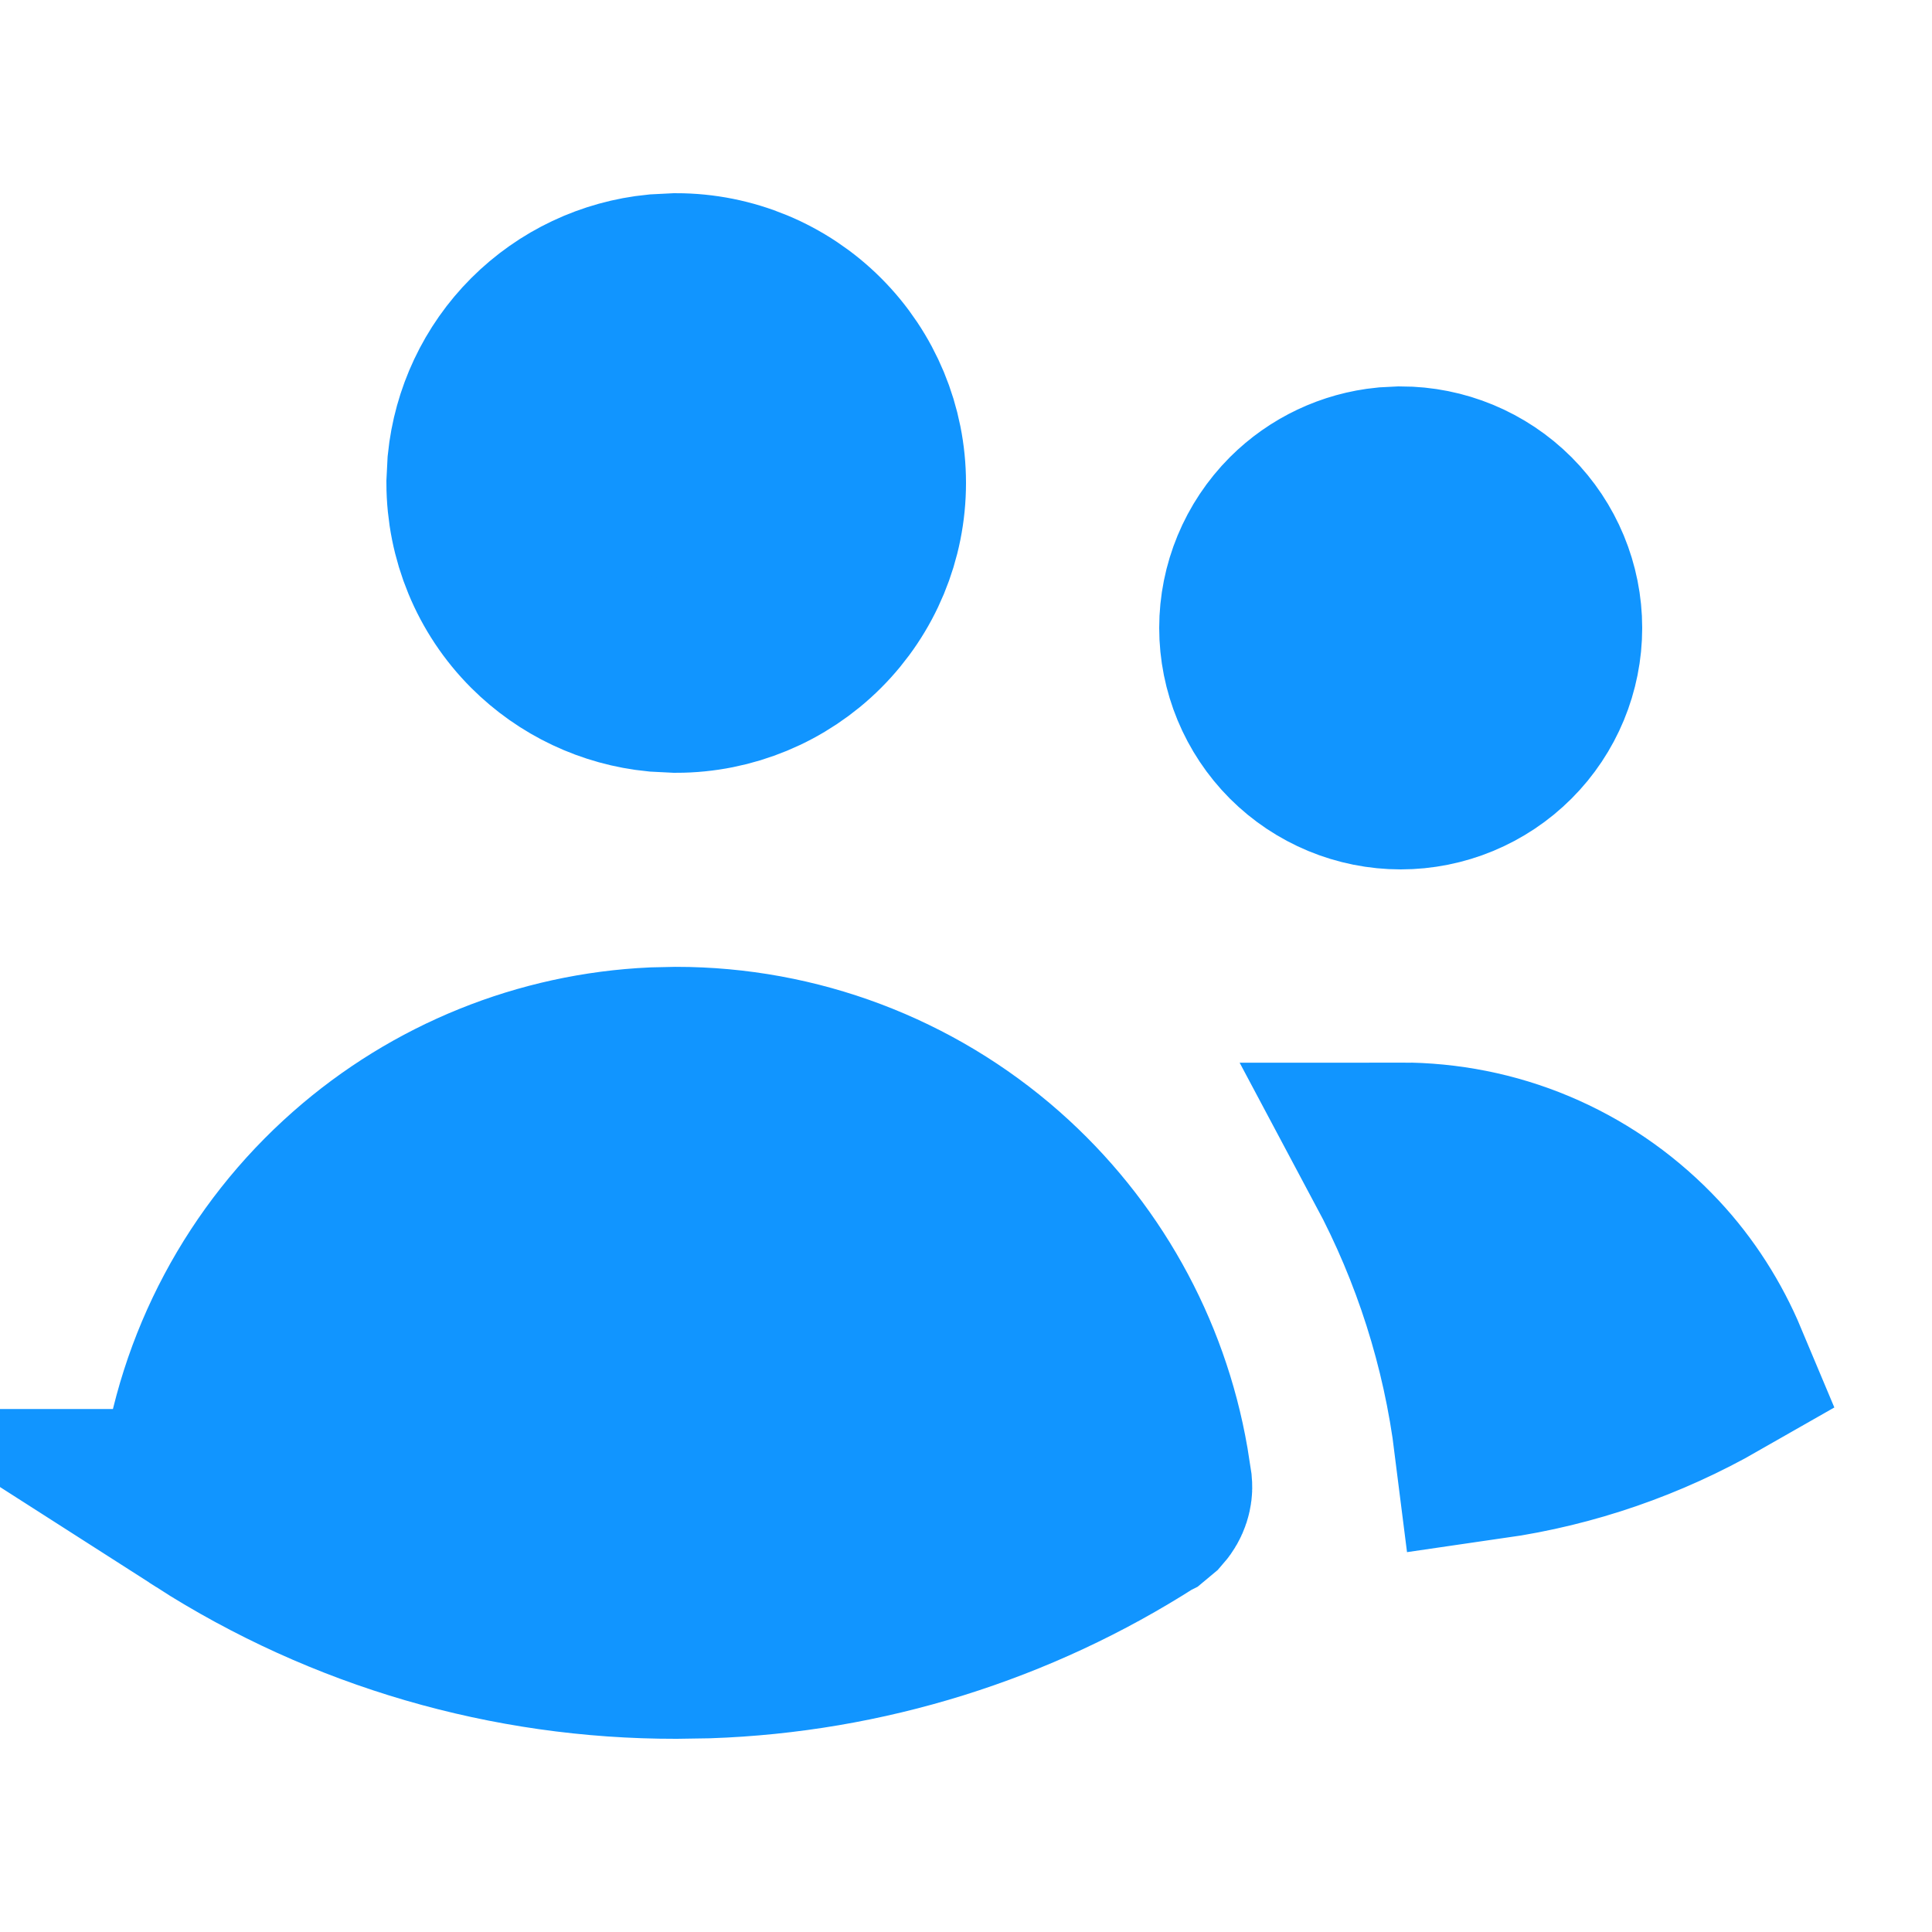 <svg width="16" height="16" viewBox="0 0 16 16" fill="none" xmlns="http://www.w3.org/2000/svg">
<path d="M5.6 8.807C6.574 8.807 7.514 9.162 8.245 9.806C8.93 10.41 9.387 11.227 9.542 12.123L9.57 12.303C9.573 12.337 9.562 12.385 9.525 12.427L9.477 12.467L9.475 12.468C8.391 13.163 7.141 13.552 5.858 13.596L5.601 13.6H5.599C4.226 13.602 2.88 13.21 1.723 12.469H1.724L1.713 12.462L1.676 12.431C1.665 12.419 1.655 12.405 1.648 12.39C1.634 12.361 1.628 12.328 1.631 12.295C1.756 11.332 2.227 10.448 2.956 9.806C3.64 9.203 4.509 8.852 5.417 8.811L5.6 8.807ZM11.668 9.6C12.041 9.609 12.409 9.691 12.749 9.844C13.09 9.997 13.396 10.217 13.651 10.49C13.875 10.73 14.053 11.01 14.18 11.313C13.612 11.638 12.99 11.853 12.345 11.946C12.242 11.122 11.988 10.328 11.6 9.601C11.623 9.601 11.646 9.599 11.668 9.6ZM11.6 4C11.918 4 12.224 4.127 12.449 4.352C12.673 4.577 12.8 4.882 12.8 5.2C12.8 5.518 12.674 5.823 12.449 6.048C12.224 6.273 11.918 6.4 11.6 6.4C11.282 6.4 10.976 6.273 10.751 6.048C10.527 5.823 10.4 5.518 10.4 5.2C10.4 4.882 10.527 4.577 10.751 4.352C10.948 4.155 11.207 4.033 11.482 4.006L11.6 4ZM5.6 2.4C6.024 2.4 6.431 2.569 6.731 2.869C7.031 3.169 7.2 3.576 7.2 4C7.2 4.425 7.031 4.831 6.731 5.131C6.431 5.431 6.024 5.6 5.6 5.6L5.442 5.592C5.076 5.556 4.731 5.394 4.468 5.131C4.168 4.831 4.001 4.424 4 4L4.008 3.842C4.045 3.476 4.206 3.131 4.468 2.869C4.731 2.606 5.076 2.444 5.442 2.408L5.6 2.4Z" fill="#1195FF" stroke="#1195FF" stroke-width="1.6"/>
</svg>

